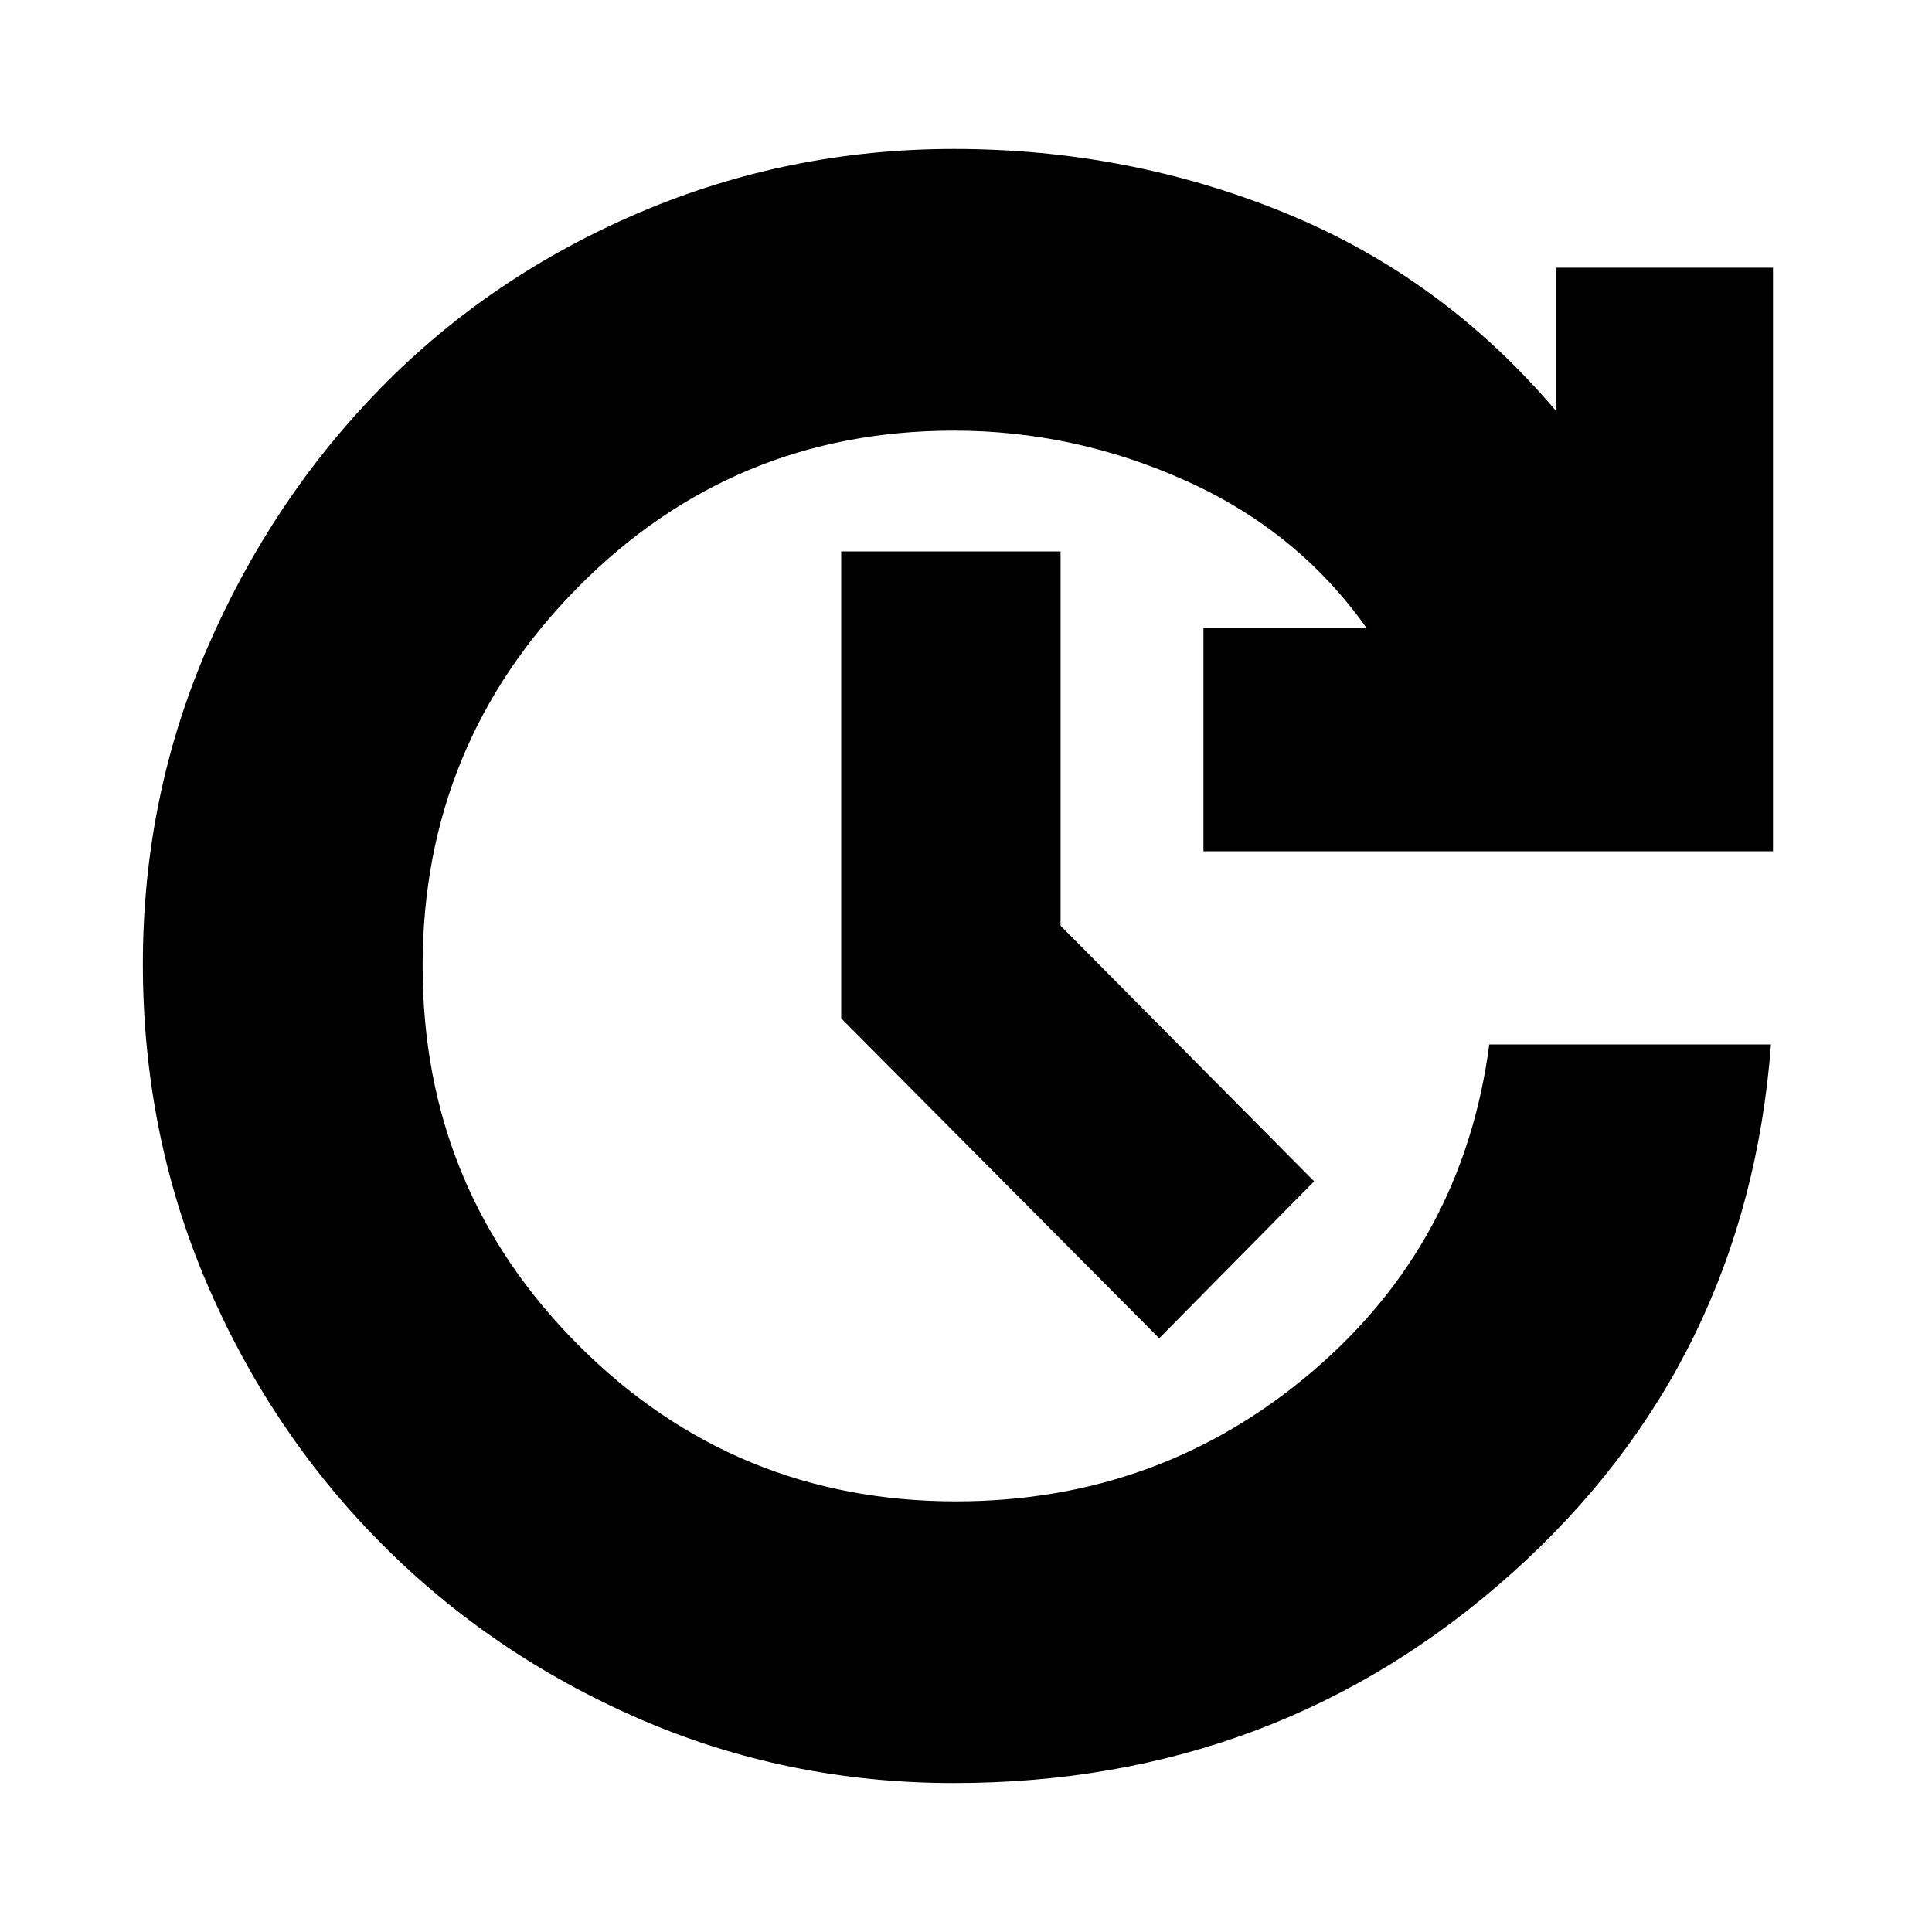 <svg xmlns="http://www.w3.org/2000/svg" height="20" width="20"><path d="M12 13.854 8.708 10.542V5.708H10.979V9.583L13.604 12.229ZM9.875 18.458Q8.146 18.458 6.615 17.792Q5.083 17.125 3.938 15.969Q2.792 14.812 2.135 13.271Q1.479 11.729 1.479 9.979Q1.479 8.25 2.146 6.708Q2.812 5.167 3.948 4.01Q5.083 2.854 6.625 2.198Q8.167 1.542 9.875 1.542Q11.688 1.542 13.312 2.208Q14.938 2.875 16.104 4.25V2.771H18.354V8.812H12.458V6.5H14.146Q13.438 5.5 12.281 4.979Q11.125 4.458 9.875 4.458Q7.583 4.458 5.979 6.083Q4.375 7.708 4.375 10Q4.375 12.312 5.99 13.927Q7.604 15.542 9.896 15.542Q12 15.542 13.573 14.208Q15.146 12.875 15.417 10.812H18.333Q18.083 14.104 15.656 16.281Q13.229 18.458 9.875 18.458Z"/></svg>